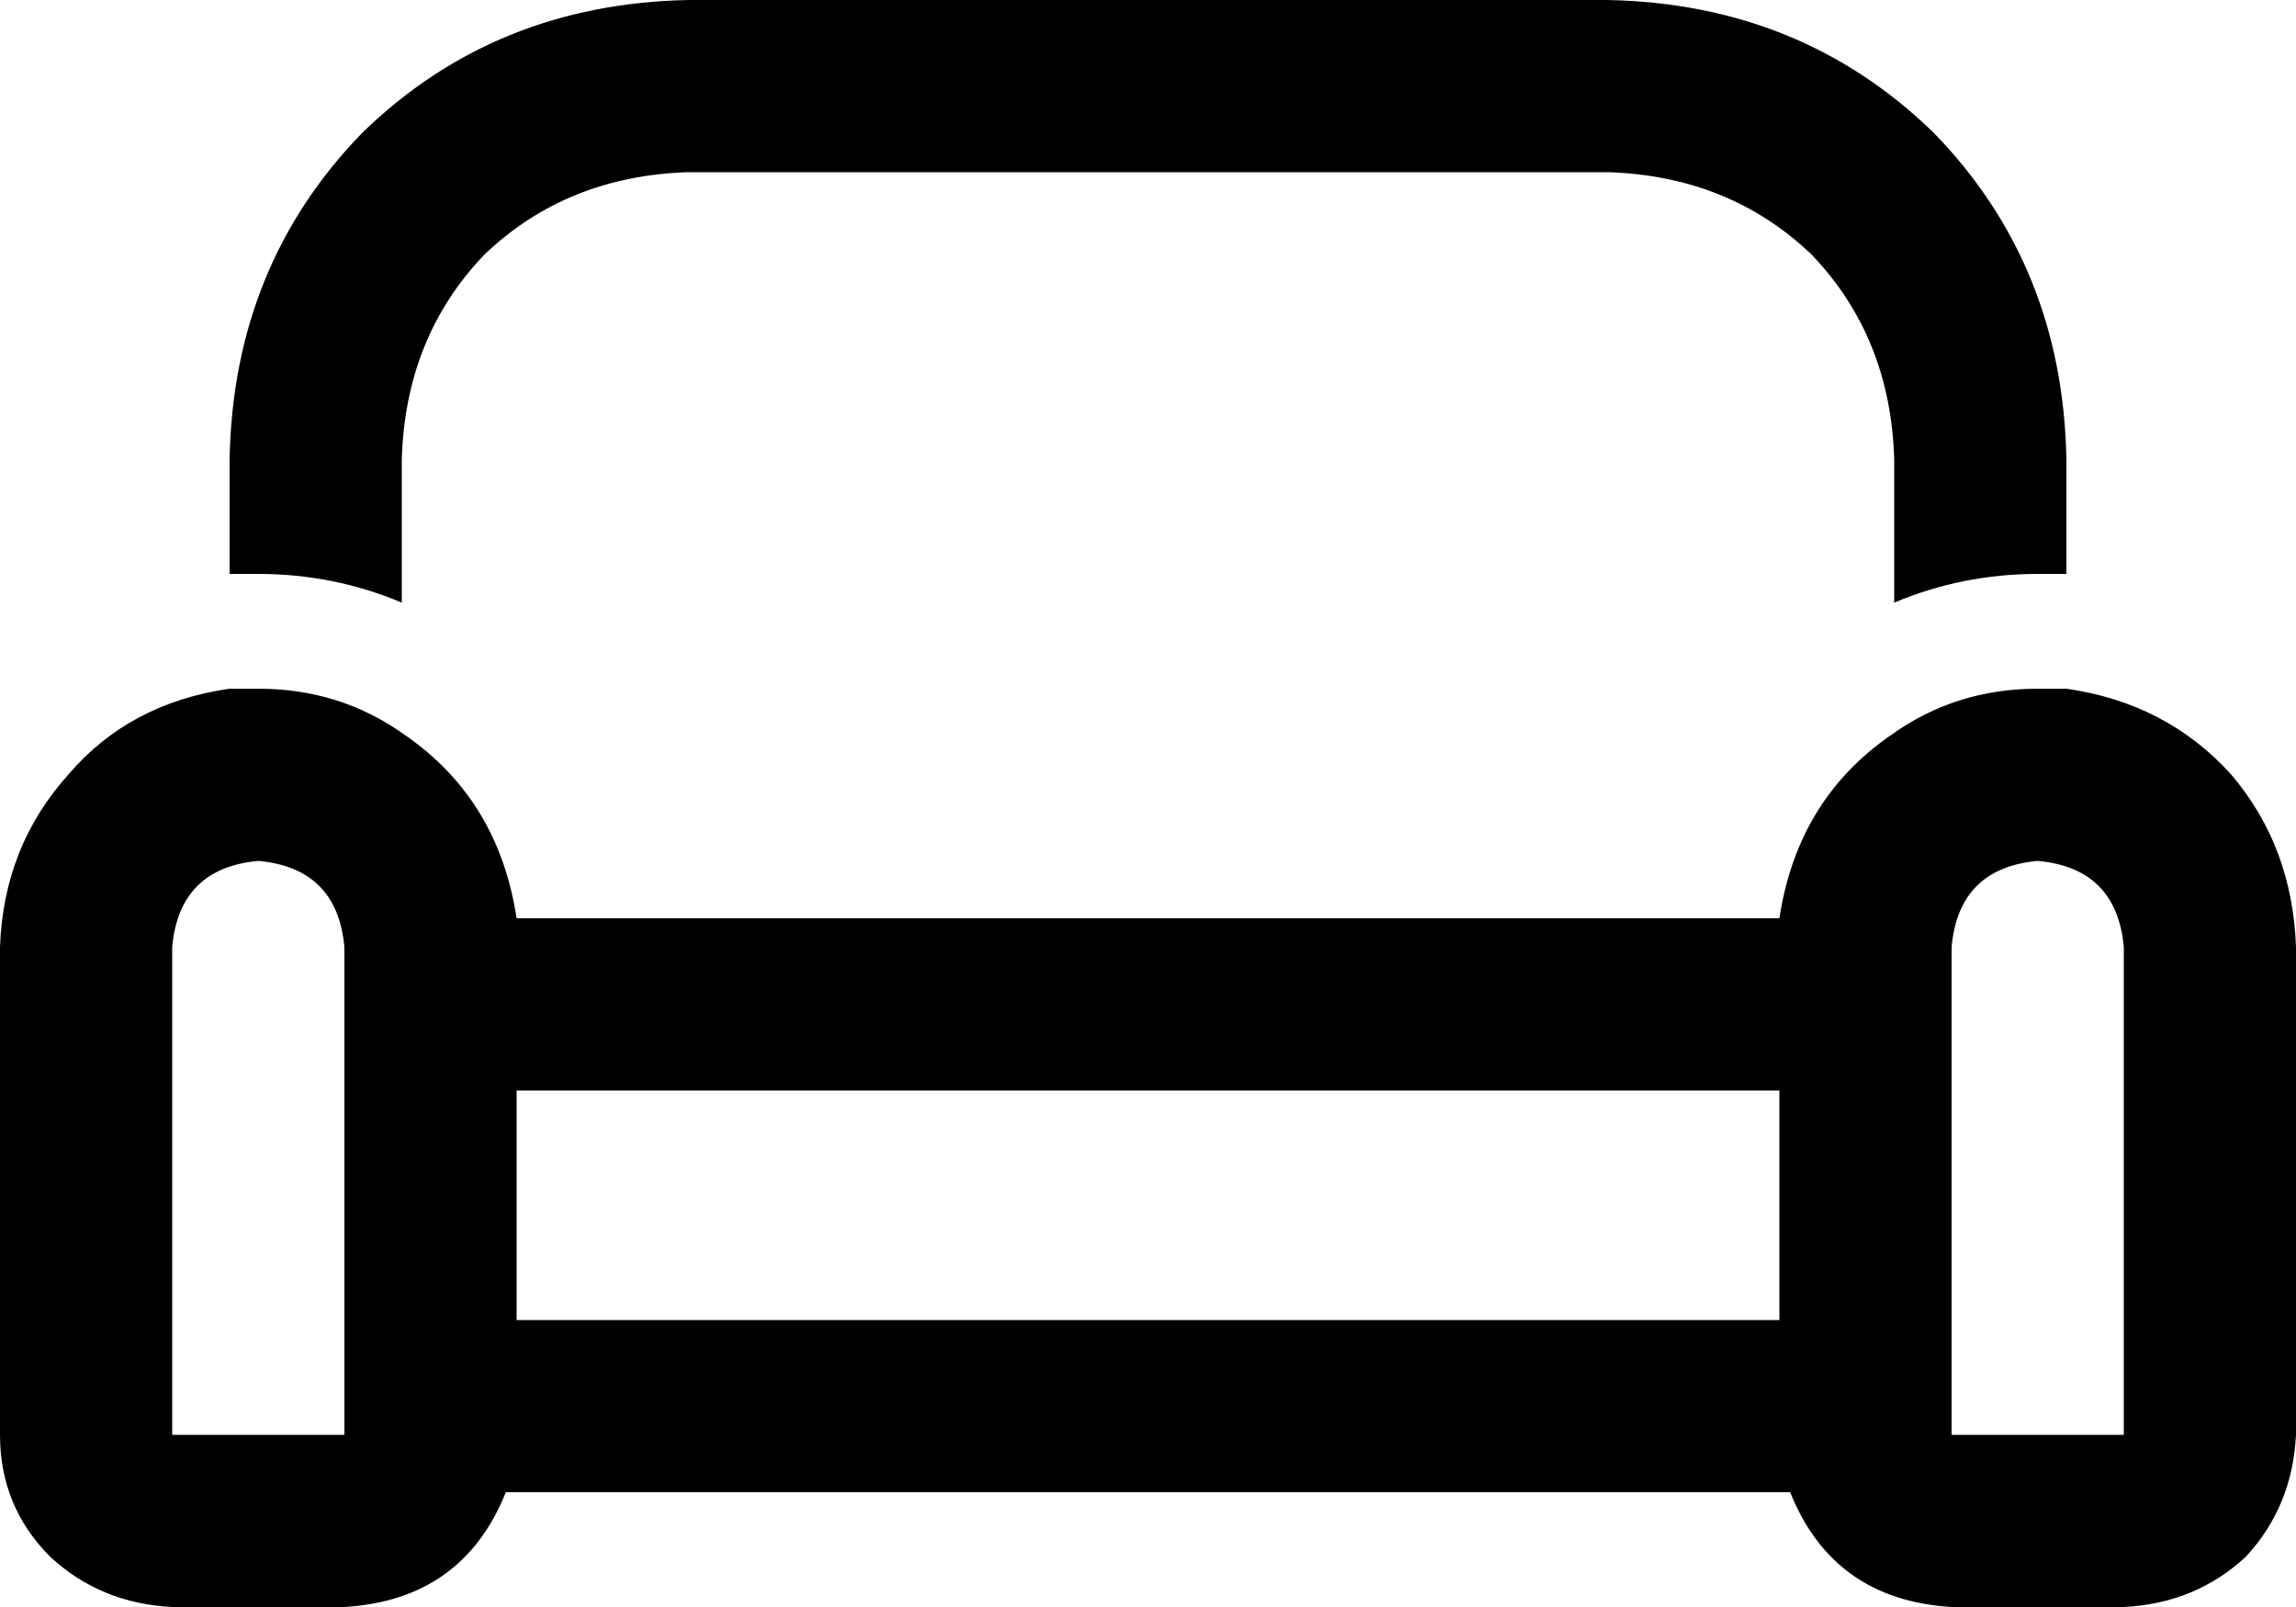 <svg xmlns="http://www.w3.org/2000/svg" viewBox="0 0 640 448">
  <path d="M 448 48 L 192 48 L 448 48 L 192 48 Q 158 49 135 71 Q 113 94 112 128 L 112 168 L 112 168 Q 93 160 72 160 Q 68 160 64 160 L 64 128 L 64 128 Q 65 74 101 37 Q 138 1 192 0 L 448 0 L 448 0 Q 502 1 539 37 Q 575 74 576 128 L 576 160 L 576 160 Q 572 160 568 160 Q 547 160 528 168 L 528 128 L 528 128 Q 527 94 505 71 Q 482 49 448 48 L 448 48 Z M 568 192 Q 572 192 576 192 Q 604 196 622 216 Q 639 236 640 264 L 640 400 L 640 400 Q 639 420 626 434 Q 612 447 592 448 L 544 448 L 544 448 Q 511 446 499 416 L 141 416 L 141 416 Q 129 446 96 448 L 48 448 L 48 448 Q 28 447 14 434 Q 0 420 0 400 L 0 264 L 0 264 Q 1 236 19 216 Q 36 196 64 192 Q 68 192 72 192 Q 95 192 113 205 Q 139 223 144 256 L 496 256 L 496 256 Q 501 223 527 205 Q 545 192 568 192 L 568 192 Z M 544 264 L 544 304 L 544 264 L 544 304 L 544 368 L 544 368 L 544 400 L 544 400 L 592 400 L 592 400 L 592 264 L 592 264 Q 590 242 568 240 Q 546 242 544 264 L 544 264 Z M 496 368 L 496 304 L 496 368 L 496 304 L 144 304 L 144 304 L 144 368 L 144 368 L 496 368 L 496 368 Z M 96 368 L 96 304 L 96 368 L 96 304 L 96 264 L 96 264 Q 94 242 72 240 Q 50 242 48 264 L 48 400 L 48 400 L 96 400 L 96 400 L 96 368 L 96 368 Z" />
</svg>